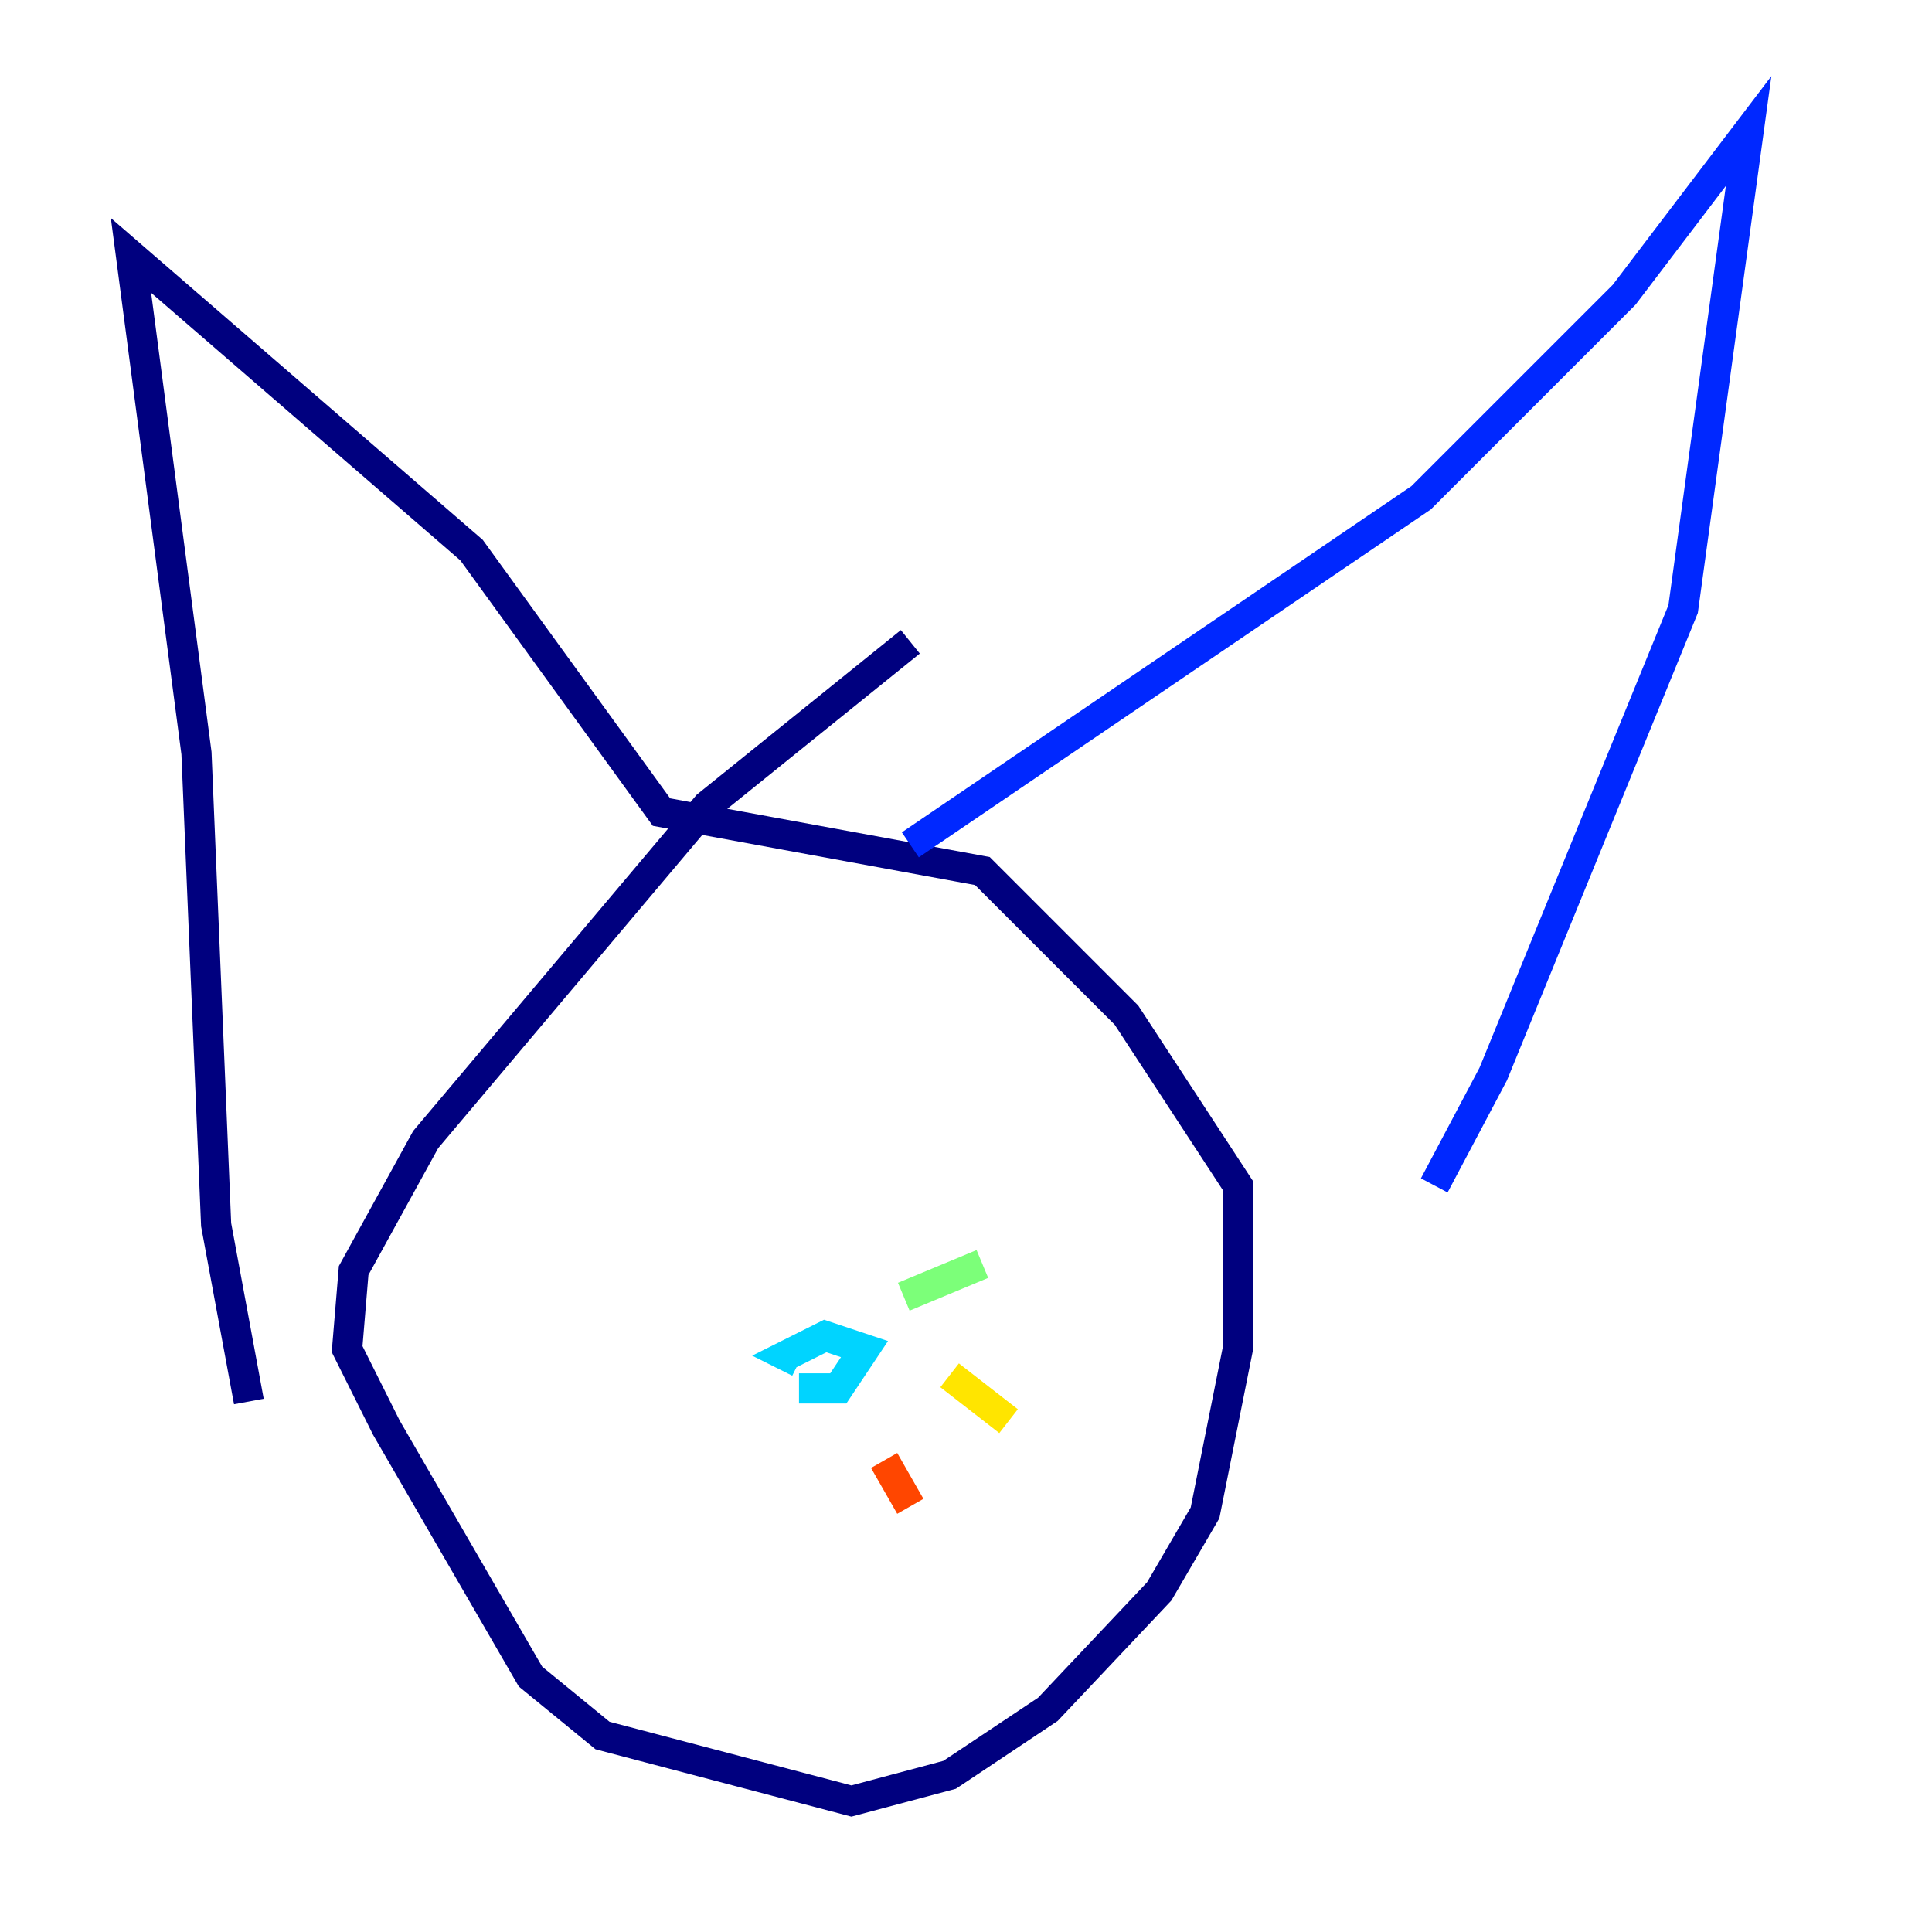 <?xml version="1.0" encoding="utf-8" ?>
<svg baseProfile="tiny" height="128" version="1.2" viewBox="0,0,128,128" width="128" xmlns="http://www.w3.org/2000/svg" xmlns:ev="http://www.w3.org/2001/xml-events" xmlns:xlink="http://www.w3.org/1999/xlink"><defs /><polyline fill="none" points="60.312,42.522 46.861,53.37 28.203,75.498 23.43,84.176 22.997,89.383 25.6,94.59 35.146,111.078 39.919,114.983 56.407,119.322 62.915,117.586 69.424,113.248 76.8,105.437 79.837,100.231 82.007,89.383 82.007,78.536 74.63,67.254 65.085,57.709 43.824,53.803 31.241,36.447 8.678,16.922 13.017,49.898 14.319,81.139 16.488,92.854" stroke="#00007f" stroke-width="2" /><polyline fill="none" points="60.312,55.973 94.156,32.976 107.607,19.525 115.851,8.678 111.512,40.352 98.929,71.159 95.024,78.536" stroke="#0028ff" stroke-width="2" /><polyline fill="none" points="52.936,91.986 55.539,91.986 57.275,89.383 54.671,88.515 52.068,89.817 52.936,90.251" stroke="#00d4ff" stroke-width="2" /><polyline fill="none" points="59.878,85.912 65.085,83.742" stroke="#7cff79" stroke-width="2" /><polyline fill="none" points="62.915,91.119 66.82,94.156" stroke="#ffe500" stroke-width="2" /><polyline fill="none" points="58.576,96.759 60.312,99.797" stroke="#ff4600" stroke-width="2" /><polyline fill="none" points="46.861,89.817 46.861,89.817" stroke="#7f0000" stroke-width="2" /></svg>
